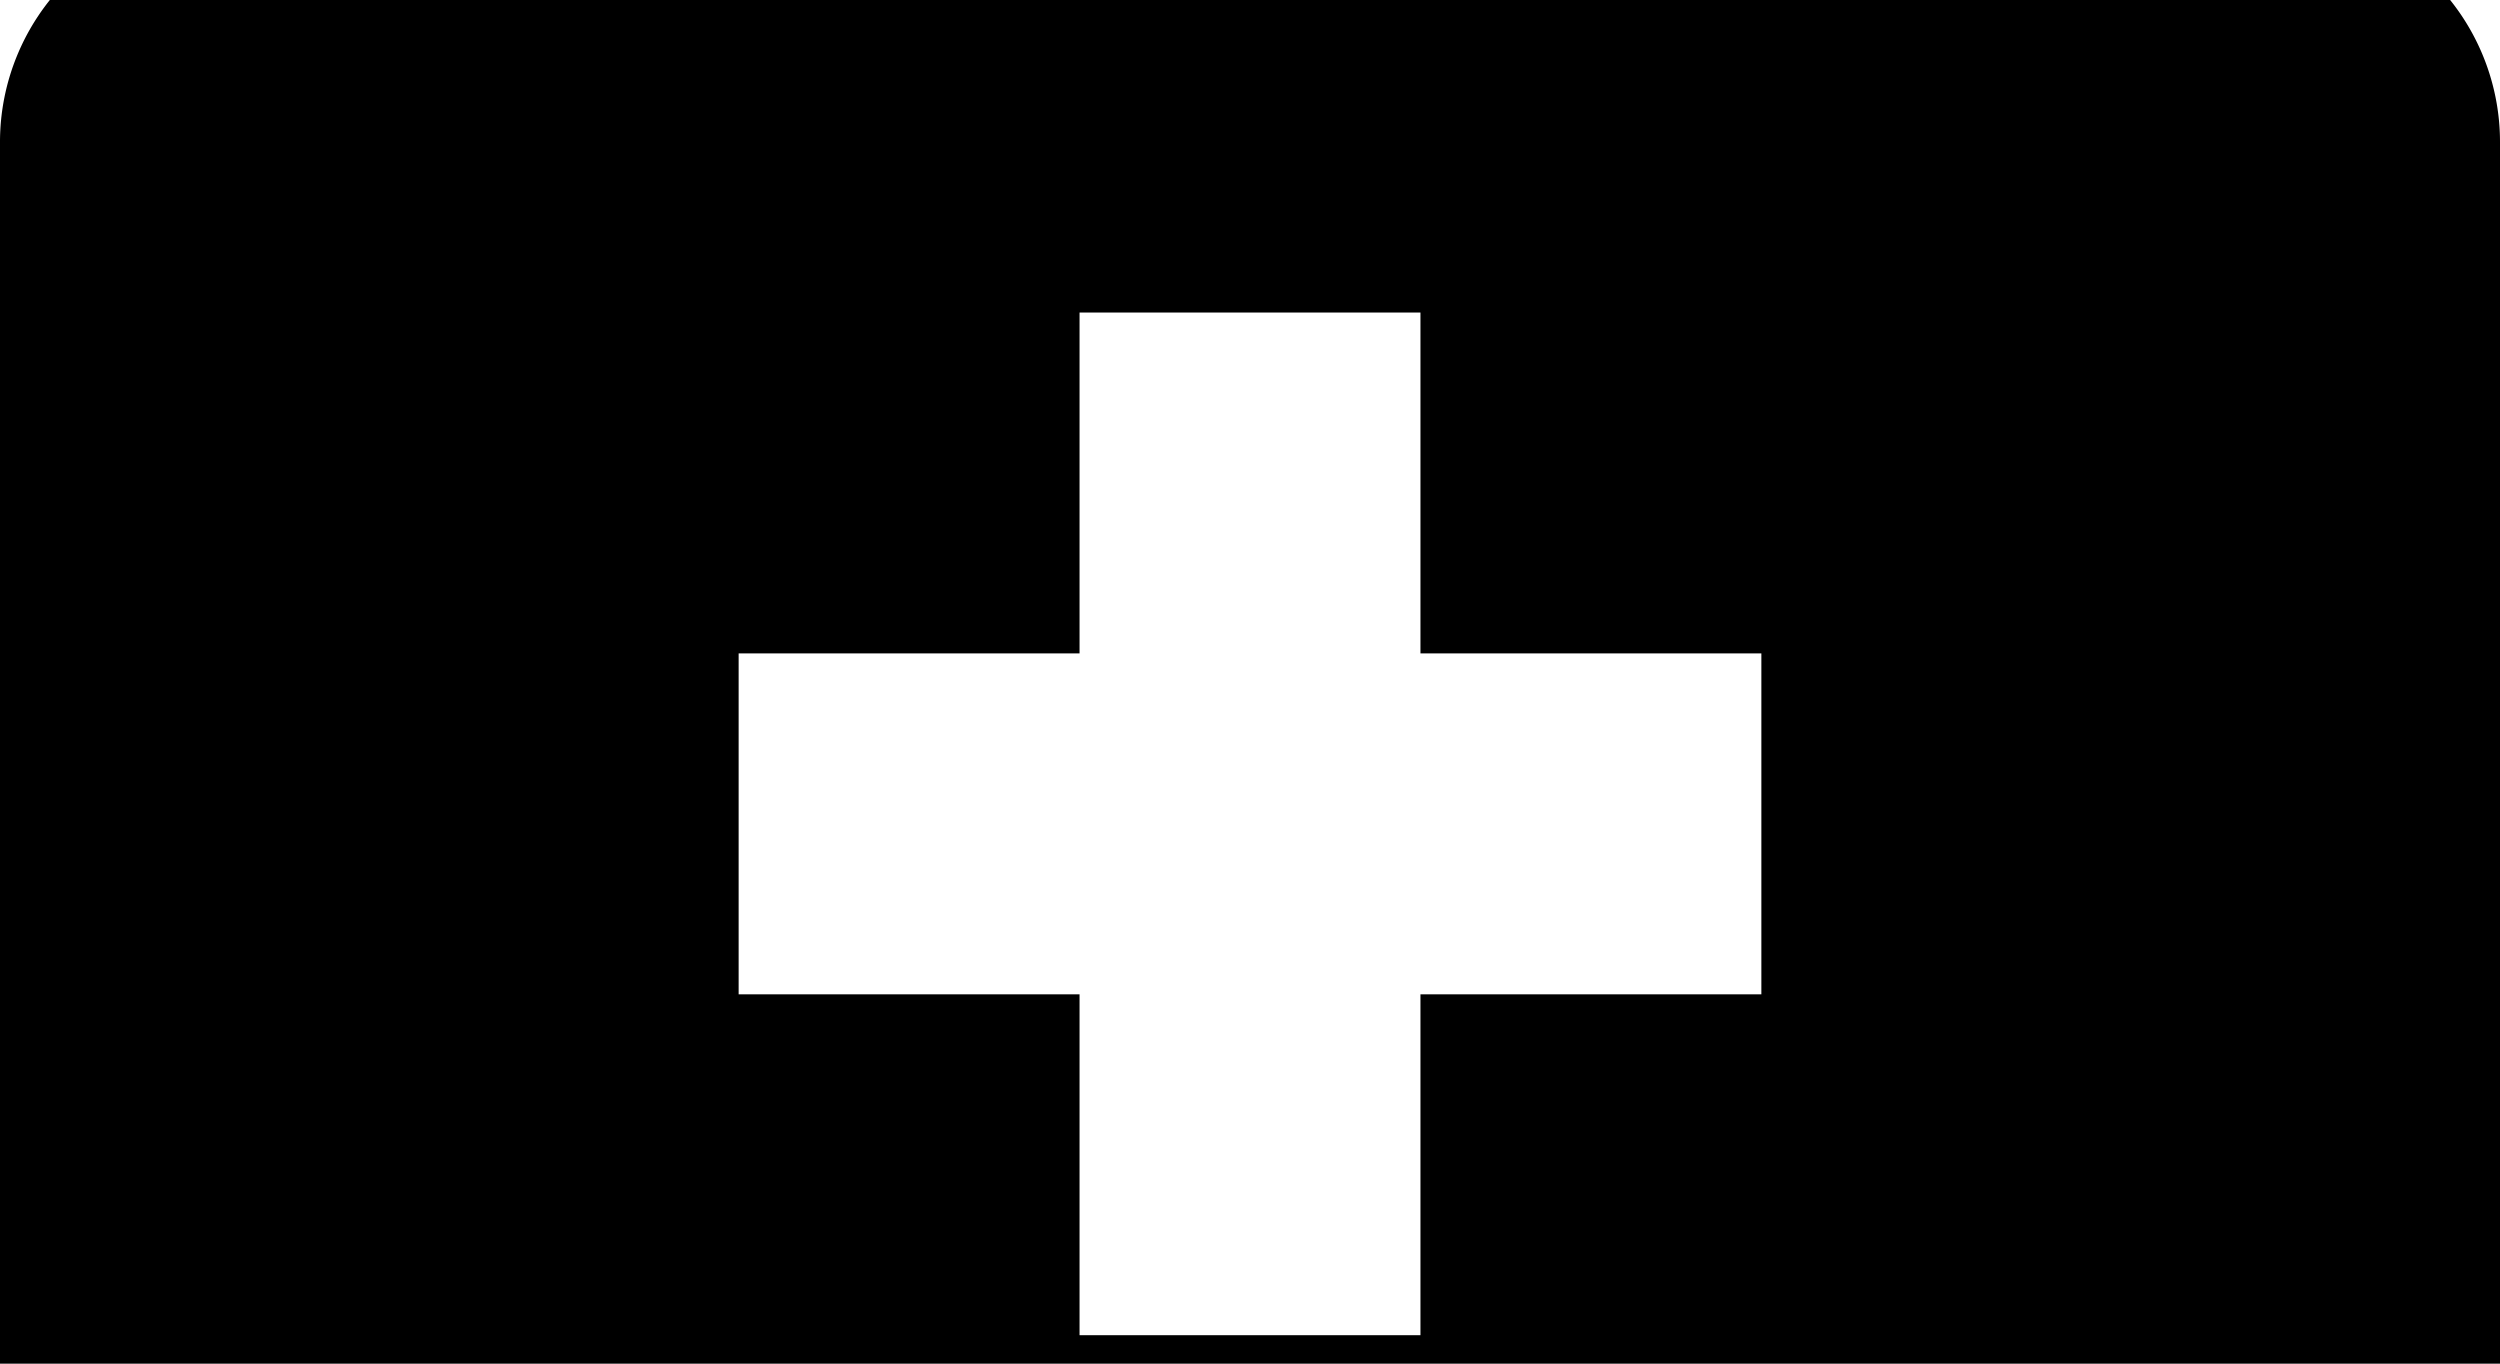 <svg width="2200" height="1200" viewBox="0 0 2200 1200" xmlns="http://www.w3.org/2000/svg"><path d="M2000-75h-500v-150a100 100 0 00-100-100H800a100 100 0 00-100 100v150H200A200 200 0 000 125v1200a200 200 0 00200 200h1800a200 200 0 00200-200V125a200 200 0 00-200-200zM650 875V575h300V275h300v300h300v300h-300v300H950V875H650zM800-225h600v150H800v-150z" fill-rule="evenodd"/></svg>